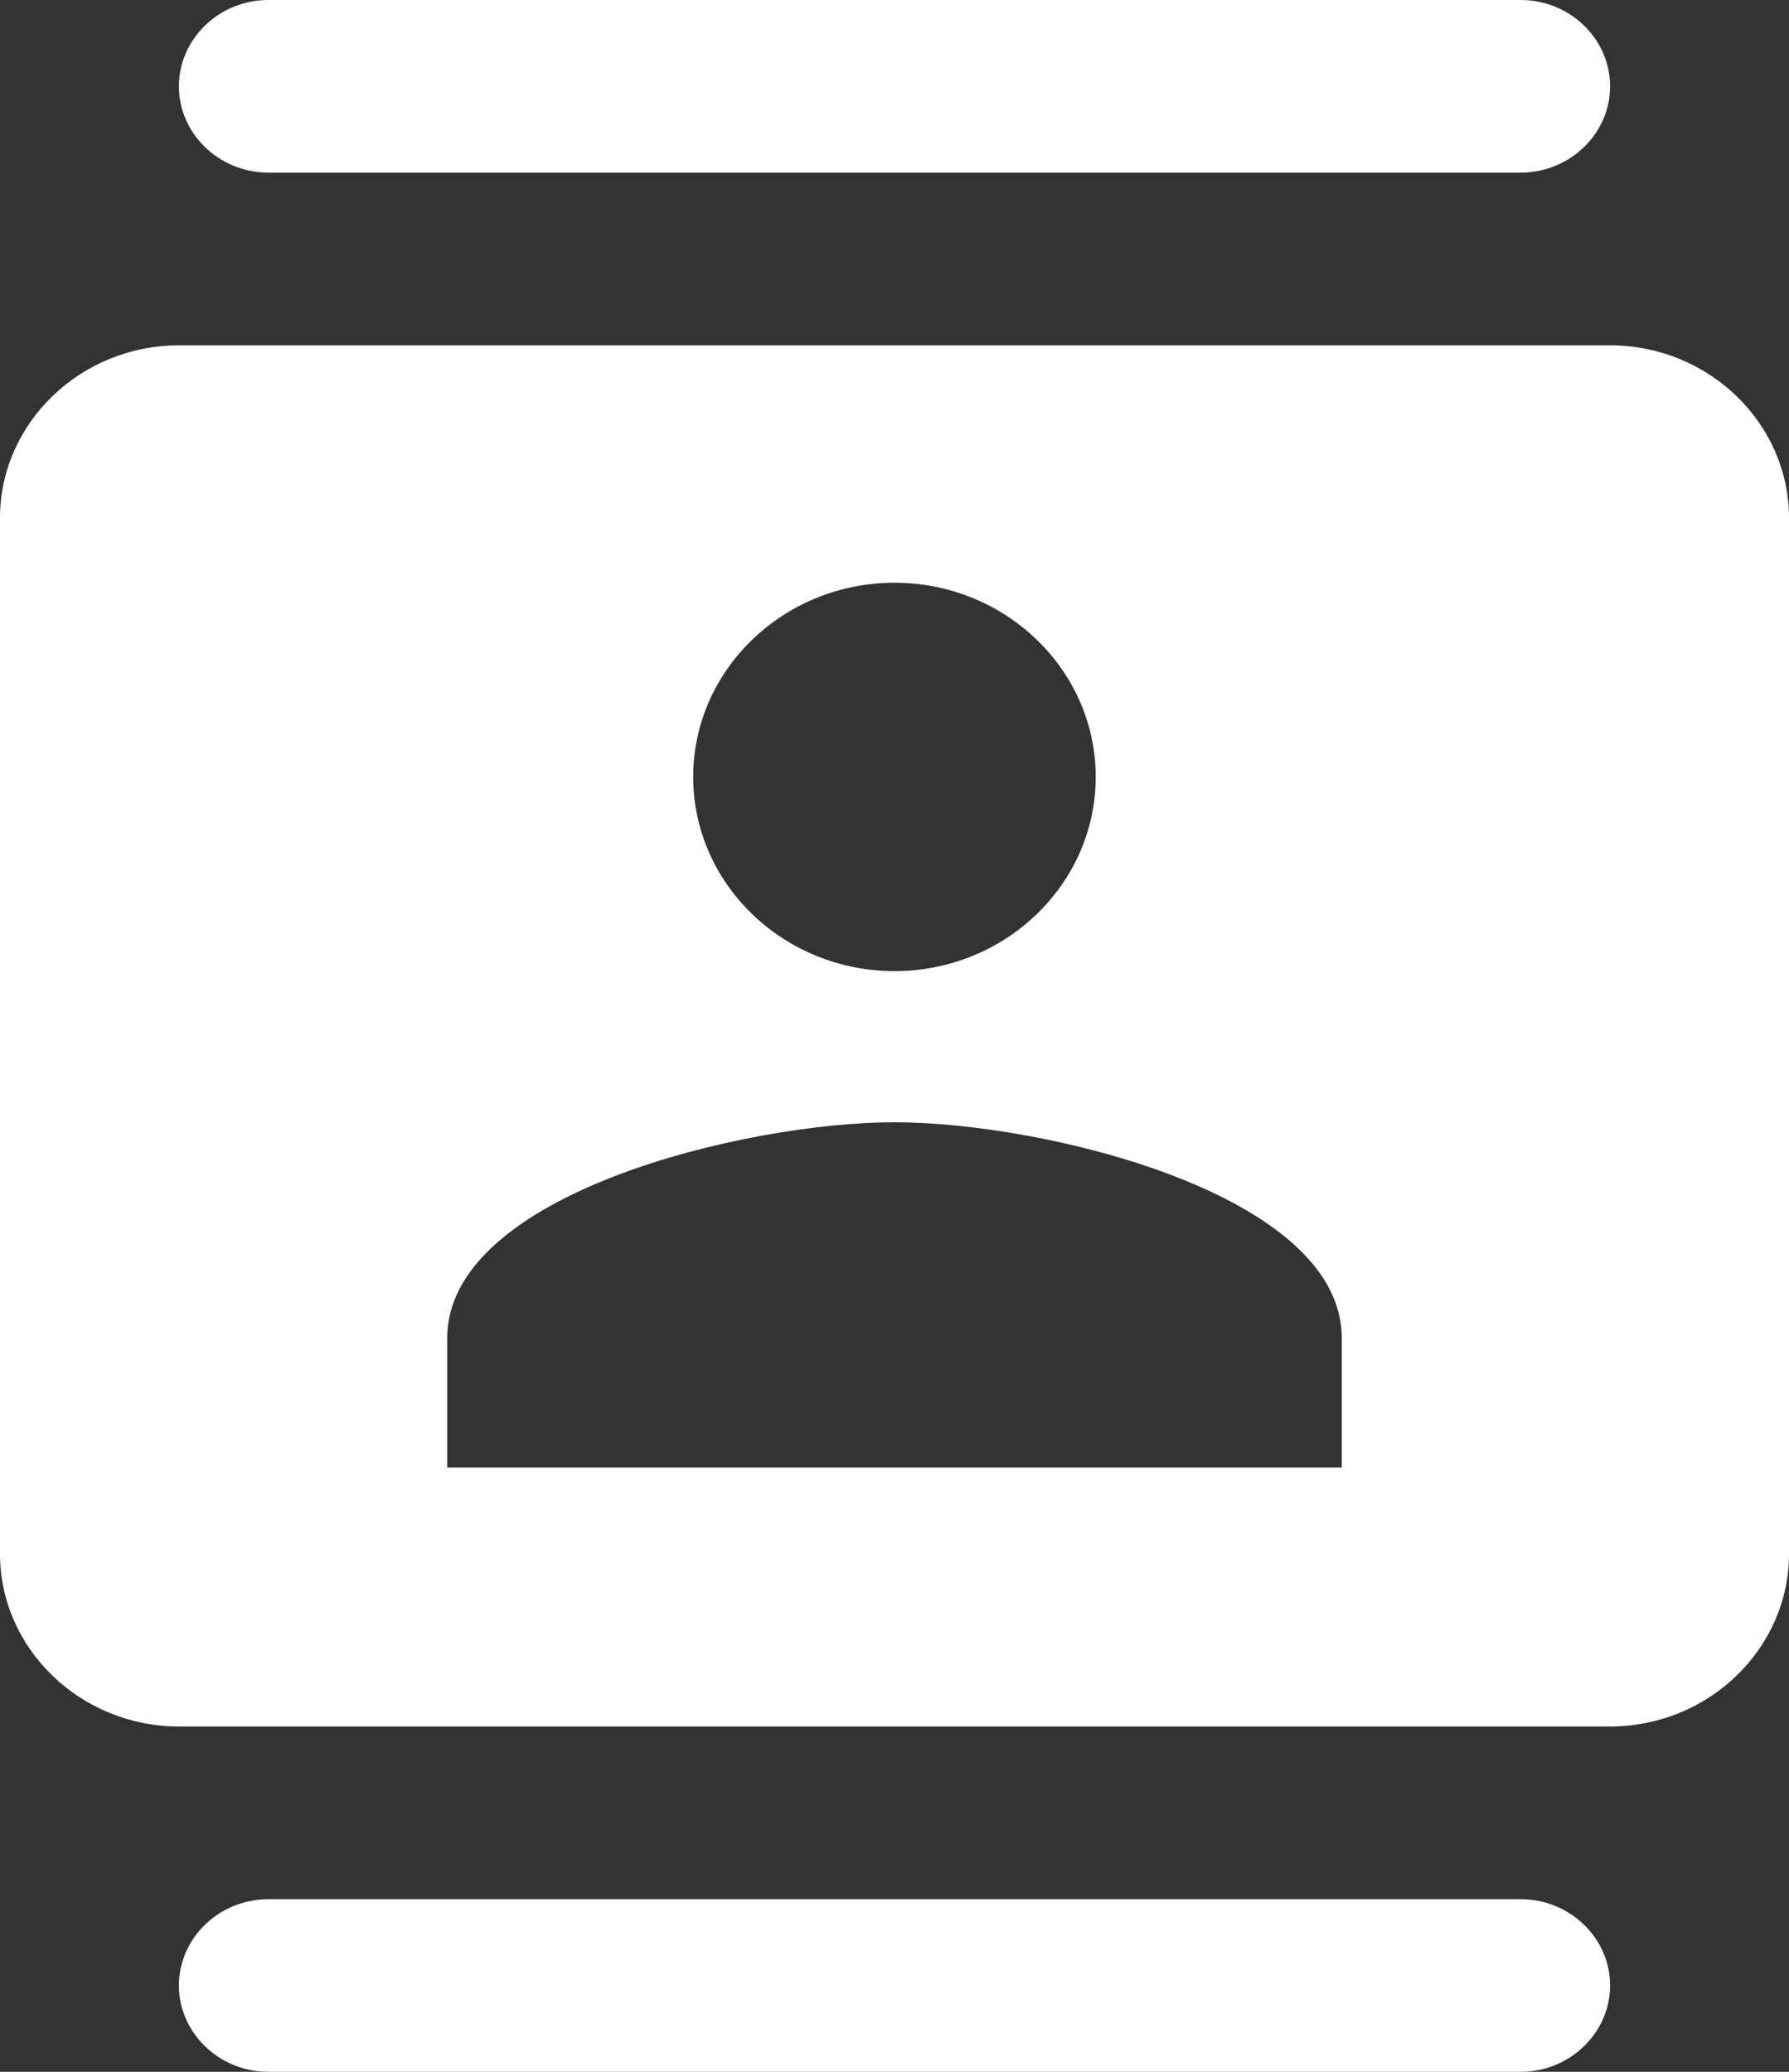 <svg width="19" height="22" viewBox="0 0 19 22" fill="none" xmlns="http://www.w3.org/2000/svg">
<rect x="0" y="0" width="19" height="22" fill="#333333" stroke="none"/>
<path d="M16.15 0H2.85C2.328 0 1.9 0.412 1.9 0.917C1.9 1.421 2.328 1.833 2.85 1.833H16.15C16.672 1.833 17.1 1.421 17.1 0.917C17.1 0.412 16.672 0 16.15 0ZM2.85 22H16.15C16.672 22 17.1 21.587 17.1 21.083C17.1 20.579 16.672 20.167 16.15 20.167H2.85C2.328 20.167 1.9 20.579 1.9 21.083C1.9 21.587 2.328 22 2.85 22ZM17.1 3.667H1.9C0.855 3.667 0 4.492 0 5.5V16.5C0 17.508 0.855 18.333 1.9 18.333H17.1C18.145 18.333 19 17.508 19 16.5V5.5C19 4.492 18.145 3.667 17.1 3.667ZM9.5 6.188C10.678 6.188 11.637 7.113 11.637 8.25C11.637 9.387 10.678 10.312 9.5 10.312C8.322 10.312 7.362 9.387 7.362 8.25C7.362 7.113 8.322 6.188 9.5 6.188ZM14.25 15.583H4.75V14.208C4.75 12.678 7.913 11.917 9.5 11.917C11.086 11.917 14.25 12.678 14.25 14.208V15.583Z" fill="white"/>
</svg>
